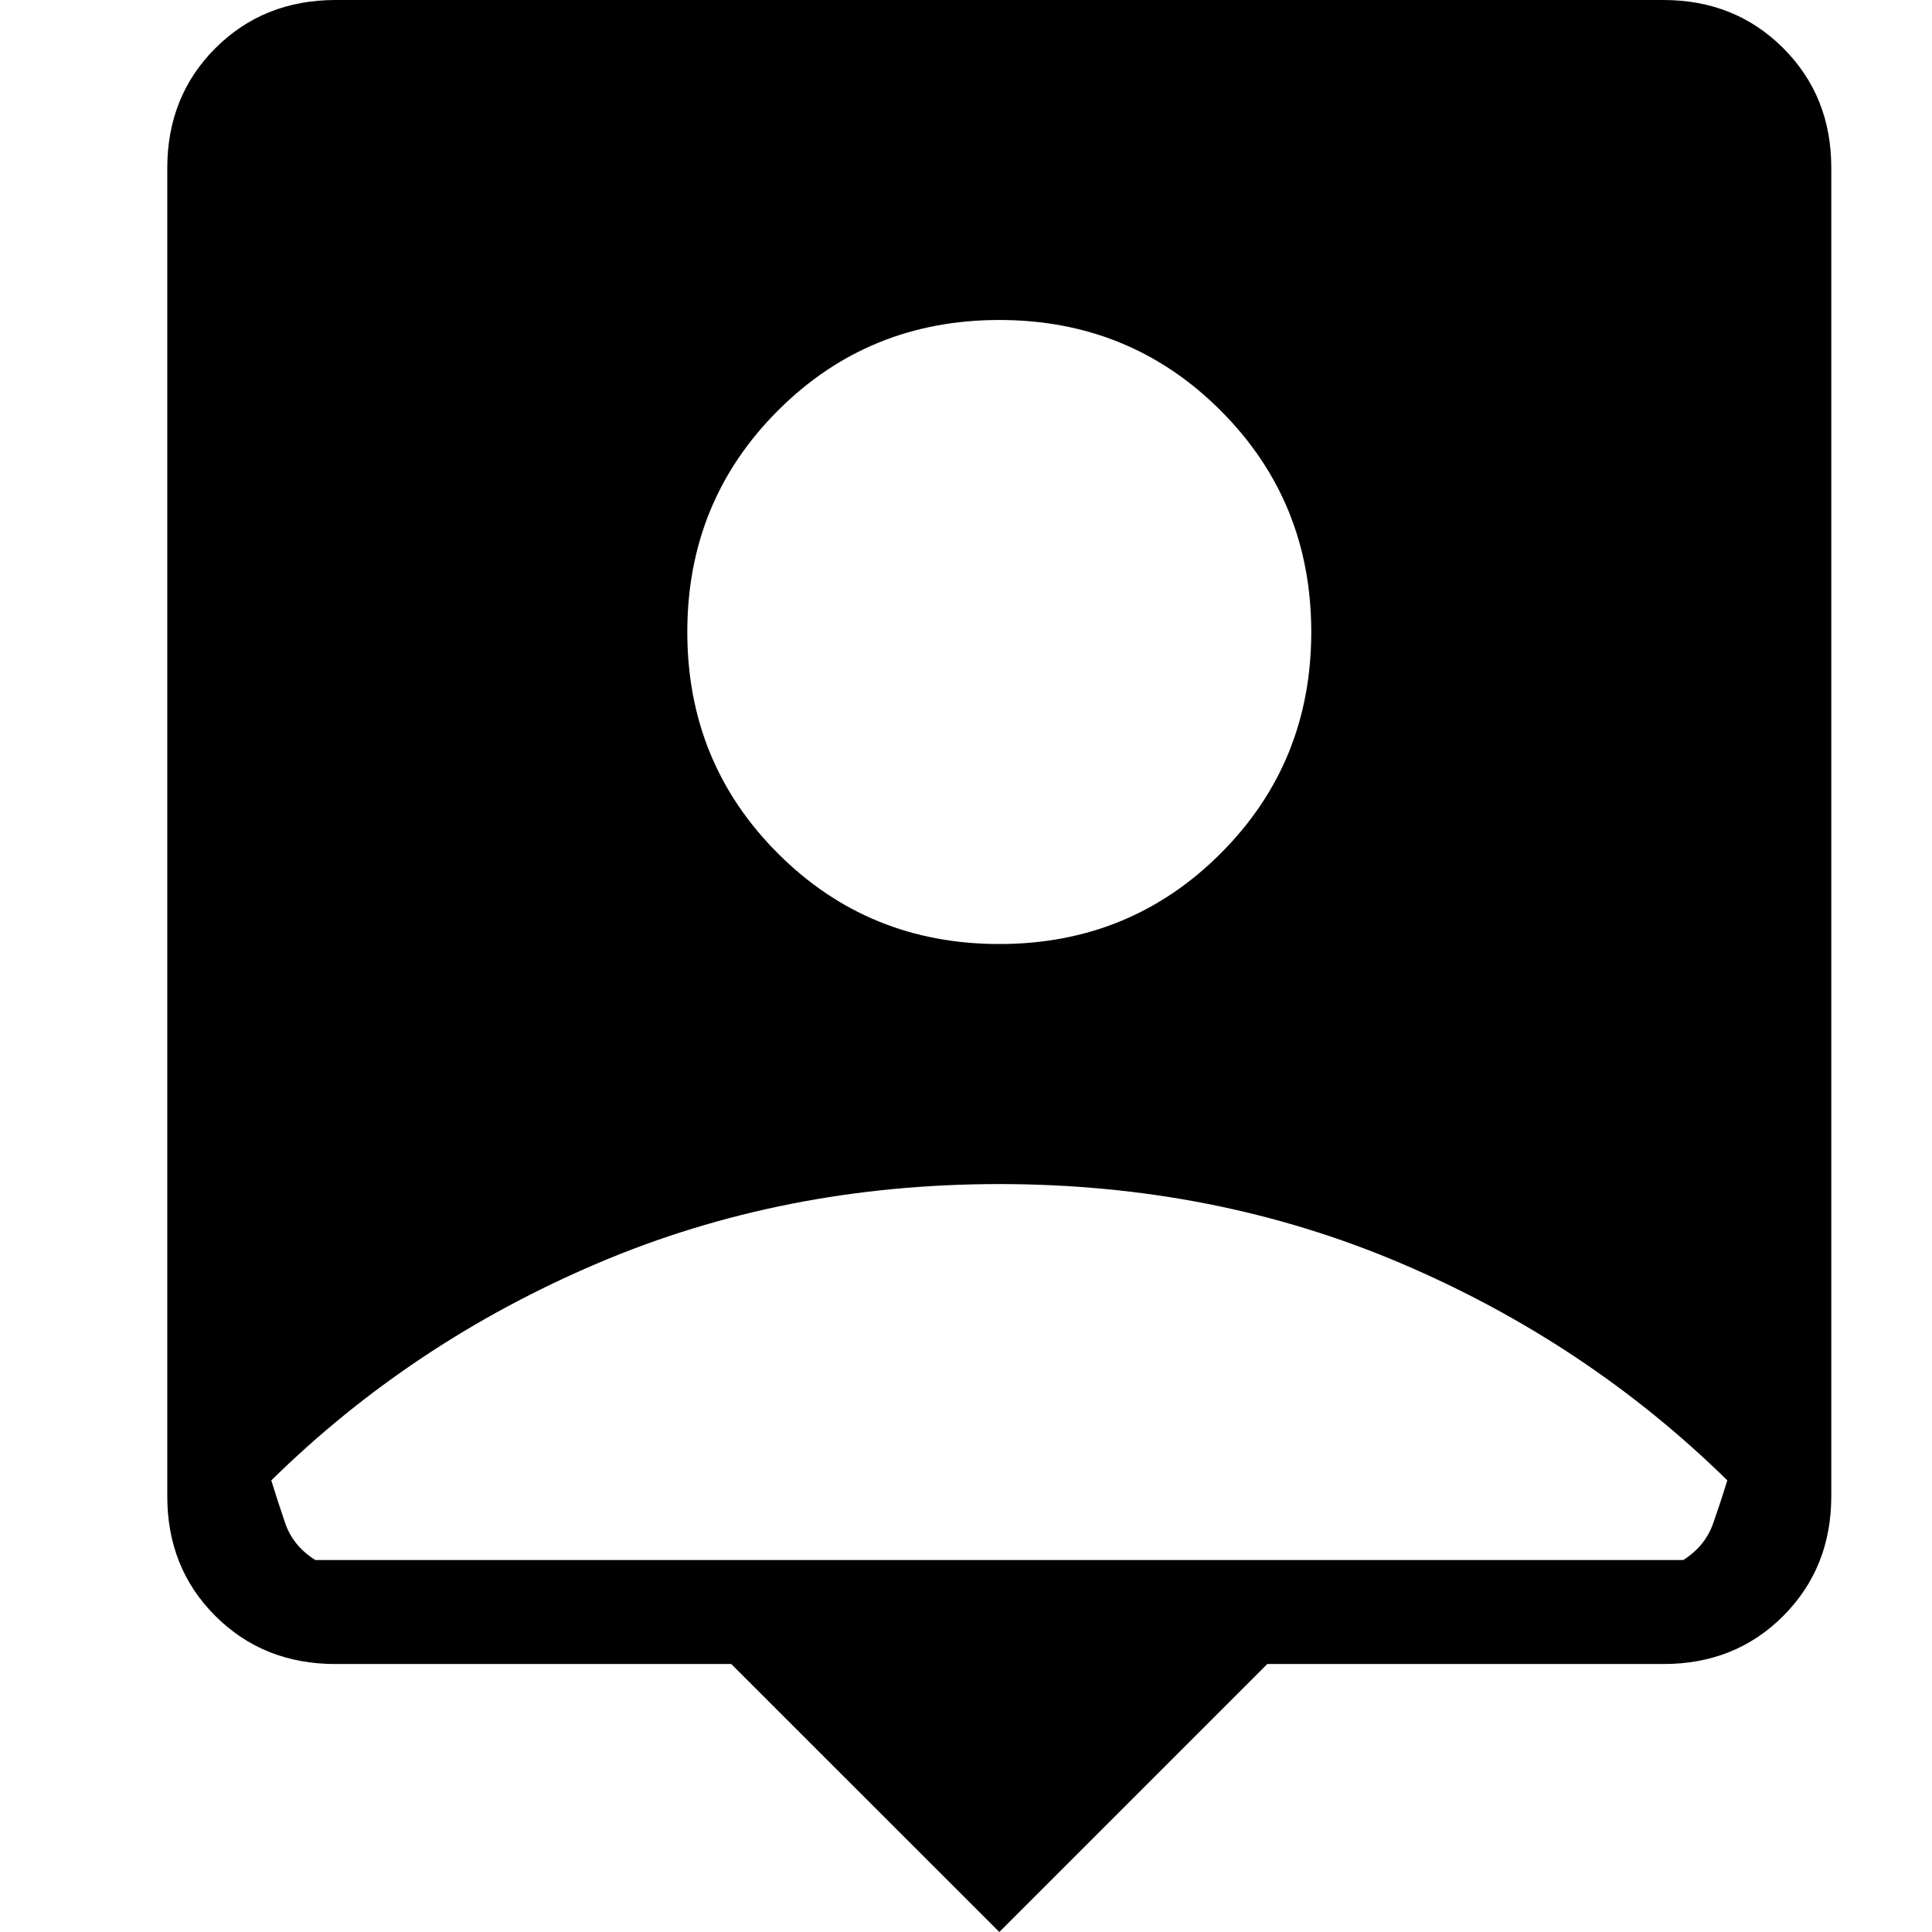 <svg width="24" height="24" viewBox="0 0 24 24" fill="none" xmlns="http://www.w3.org/2000/svg">
<path d="M12.414 24L9.084 20.671H4.165C3.57 20.671 3.074 20.472 2.675 20.074C2.276 19.676 2.077 19.179 2.078 18.583V2.088C2.078 1.493 2.278 0.996 2.676 0.598C3.075 0.2 3.572 0.001 4.166 0H20.662C21.257 0 21.753 0.199 22.152 0.598C22.551 0.997 22.75 1.493 22.749 2.088V18.584C22.749 19.179 22.55 19.675 22.152 20.074C21.754 20.473 21.257 20.672 20.661 20.671H15.743L12.414 24ZM12.414 11.727C13.497 11.727 14.414 11.352 15.164 10.601C15.914 9.851 16.289 8.934 16.289 7.851C16.289 6.768 15.914 5.851 15.164 5.101C14.414 4.35 13.497 3.975 12.414 3.975C11.33 3.975 10.413 4.35 9.663 5.101C8.913 5.851 8.538 6.768 8.538 7.851C8.538 8.934 8.913 9.851 9.663 10.601C10.413 11.352 11.33 11.727 12.414 11.727ZM3.917 19.379H20.91C21.092 19.264 21.216 19.112 21.282 18.922C21.349 18.731 21.407 18.554 21.457 18.389C20.294 17.248 18.943 16.349 17.403 15.693C15.863 15.037 14.2 14.709 12.414 14.709C10.627 14.709 8.964 15.037 7.423 15.693C5.882 16.349 4.531 17.248 3.37 18.39C3.42 18.554 3.478 18.731 3.543 18.922C3.609 19.112 3.733 19.264 3.917 19.379Z" fill="currentColor"/>
</svg>
